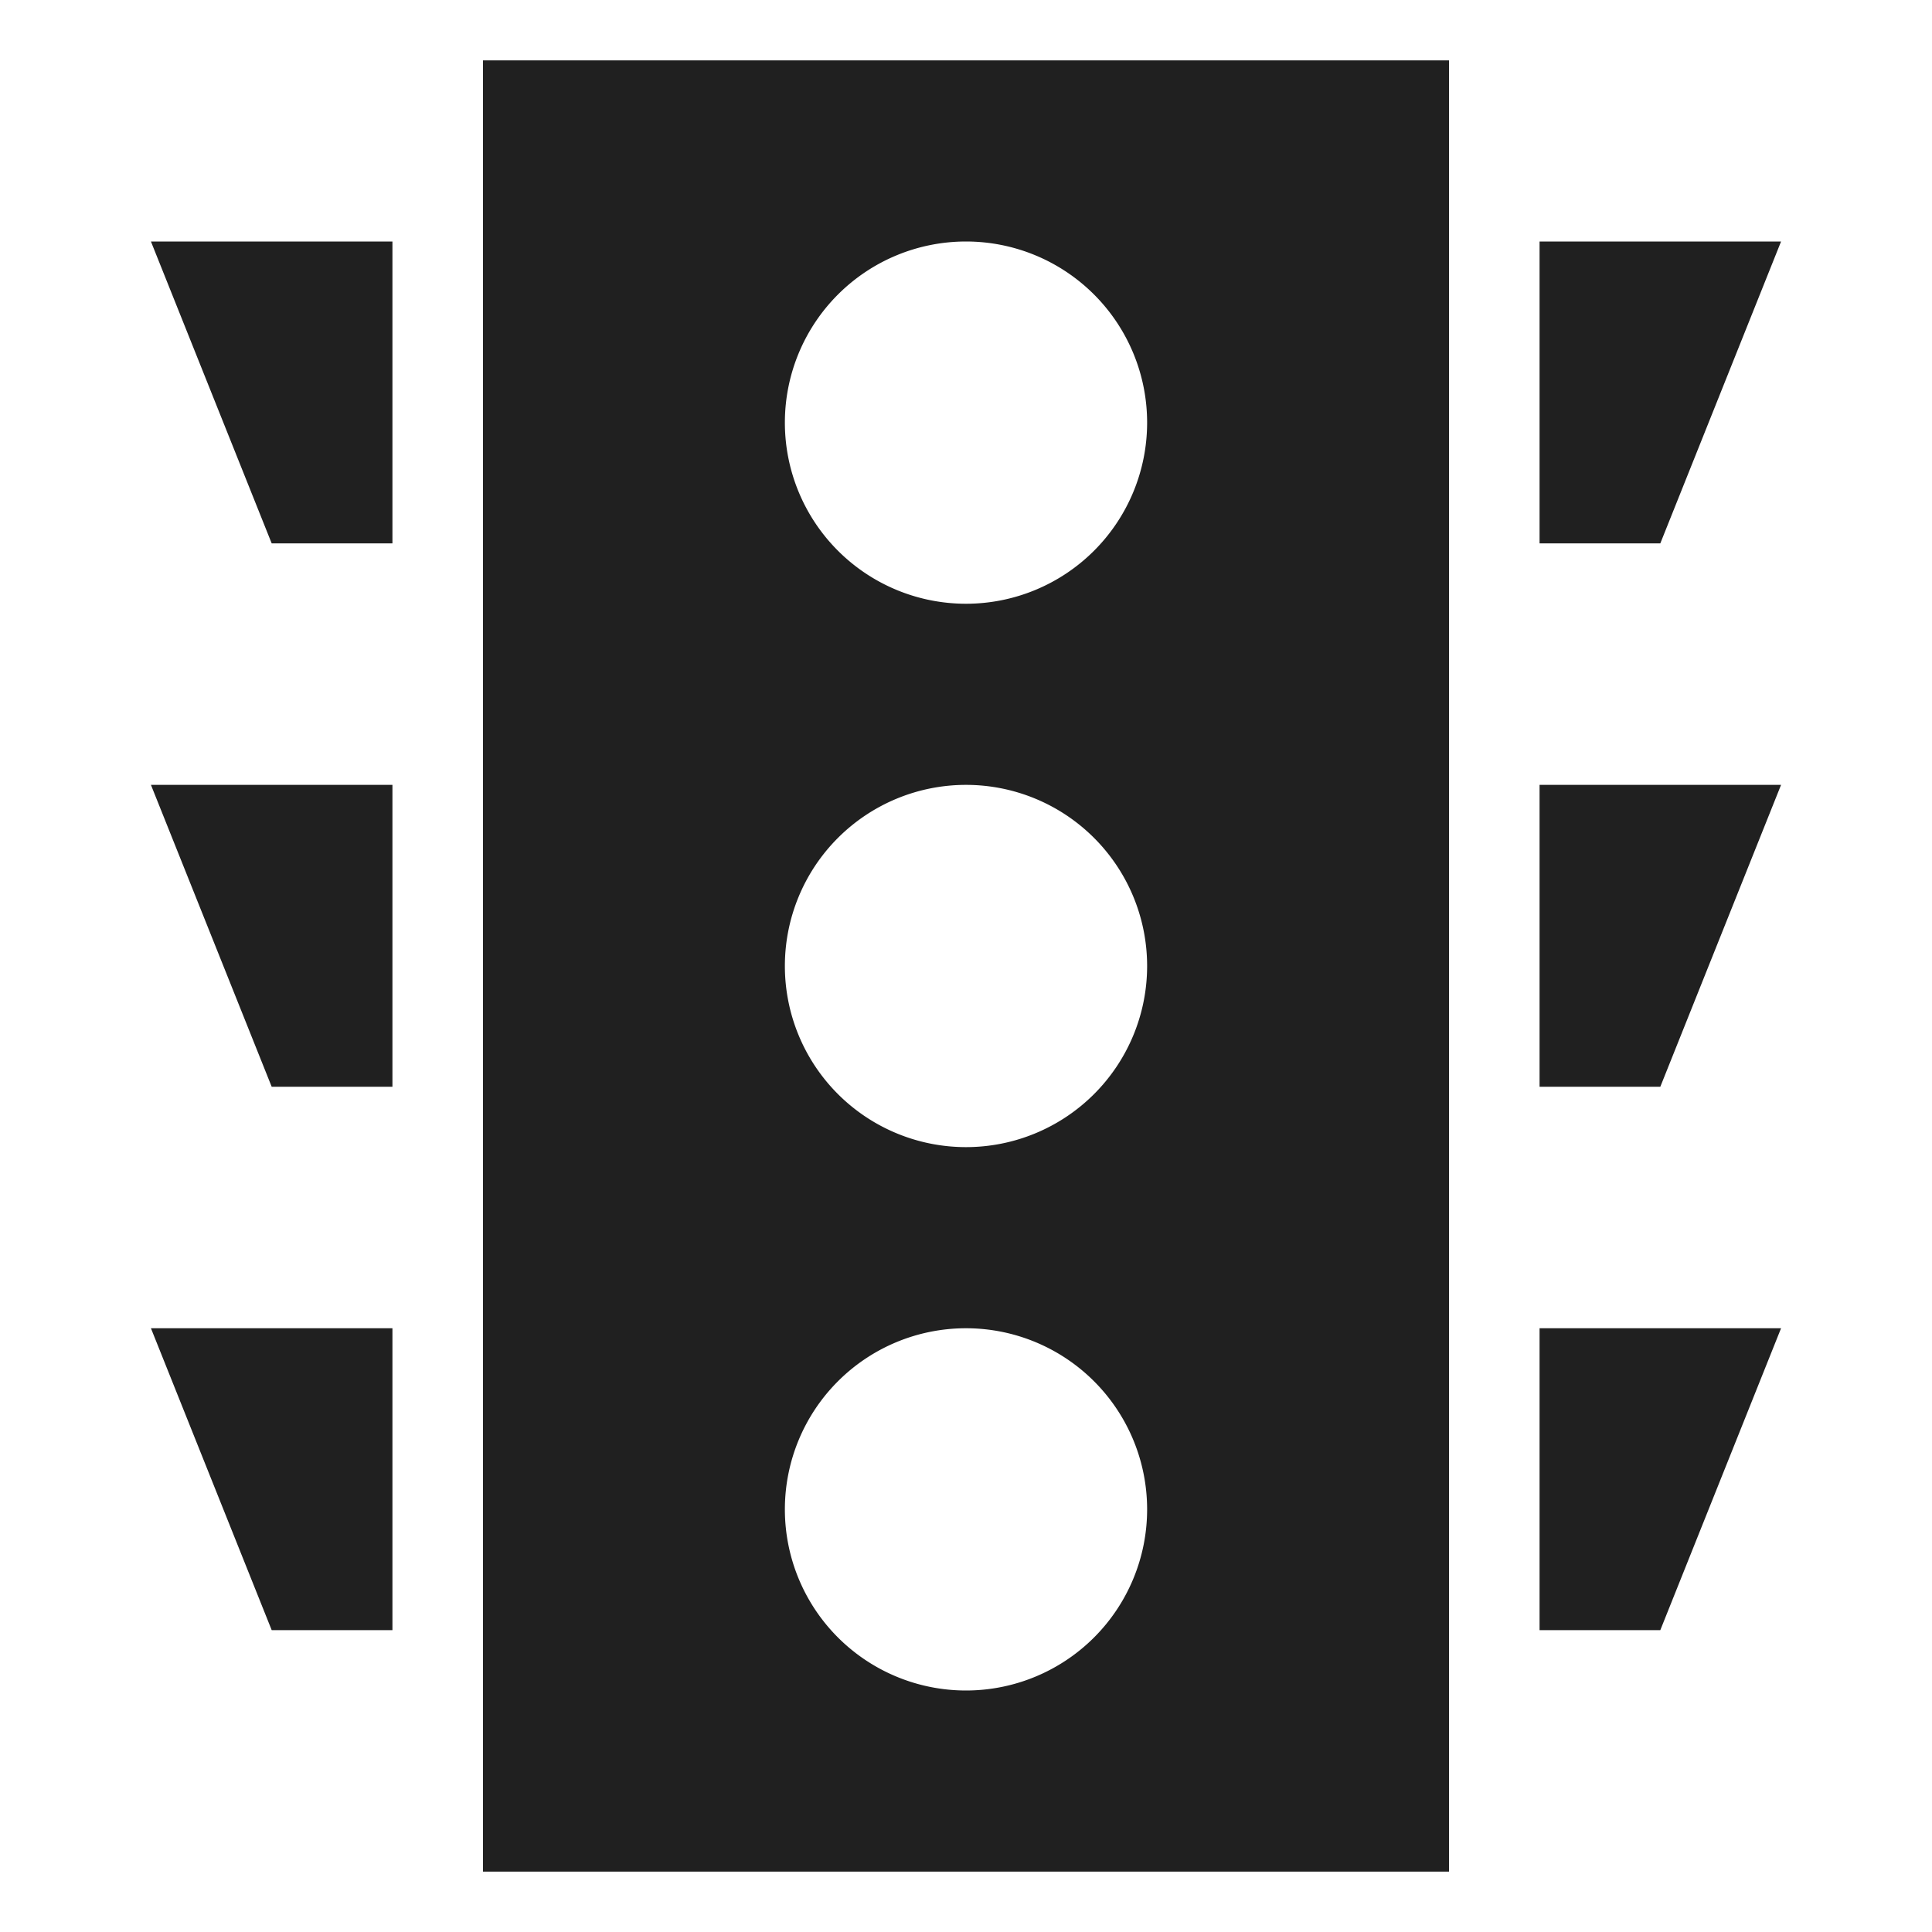 <svg xmlns="http://www.w3.org/2000/svg" viewBox="0 0 64 64" aria-labelledby="title" aria-describedby="desc"><path data-name="layer2" d="M16 2v60h32V2zm16 54a6 6 0 1 1 6-6 6 6 0 0 1-6 6zm0-18a6 6 0 1 1 6-6 6 6 0 0 1-6 6zm0-18a6 6 0 1 1 6-6 6 6 0 0 1-6 6z" fill="#202020"/><path data-name="layer1" fill="#202020" d="M9 18h4V8H5l4 10zm0 18h4V26H5l4 10zm0 18h4V44H5l4 10zM59 8h-8v10h4l4-10zm-8 28h4l4-10h-8v10zm0 18h4l4-10h-8v10z"/></svg>